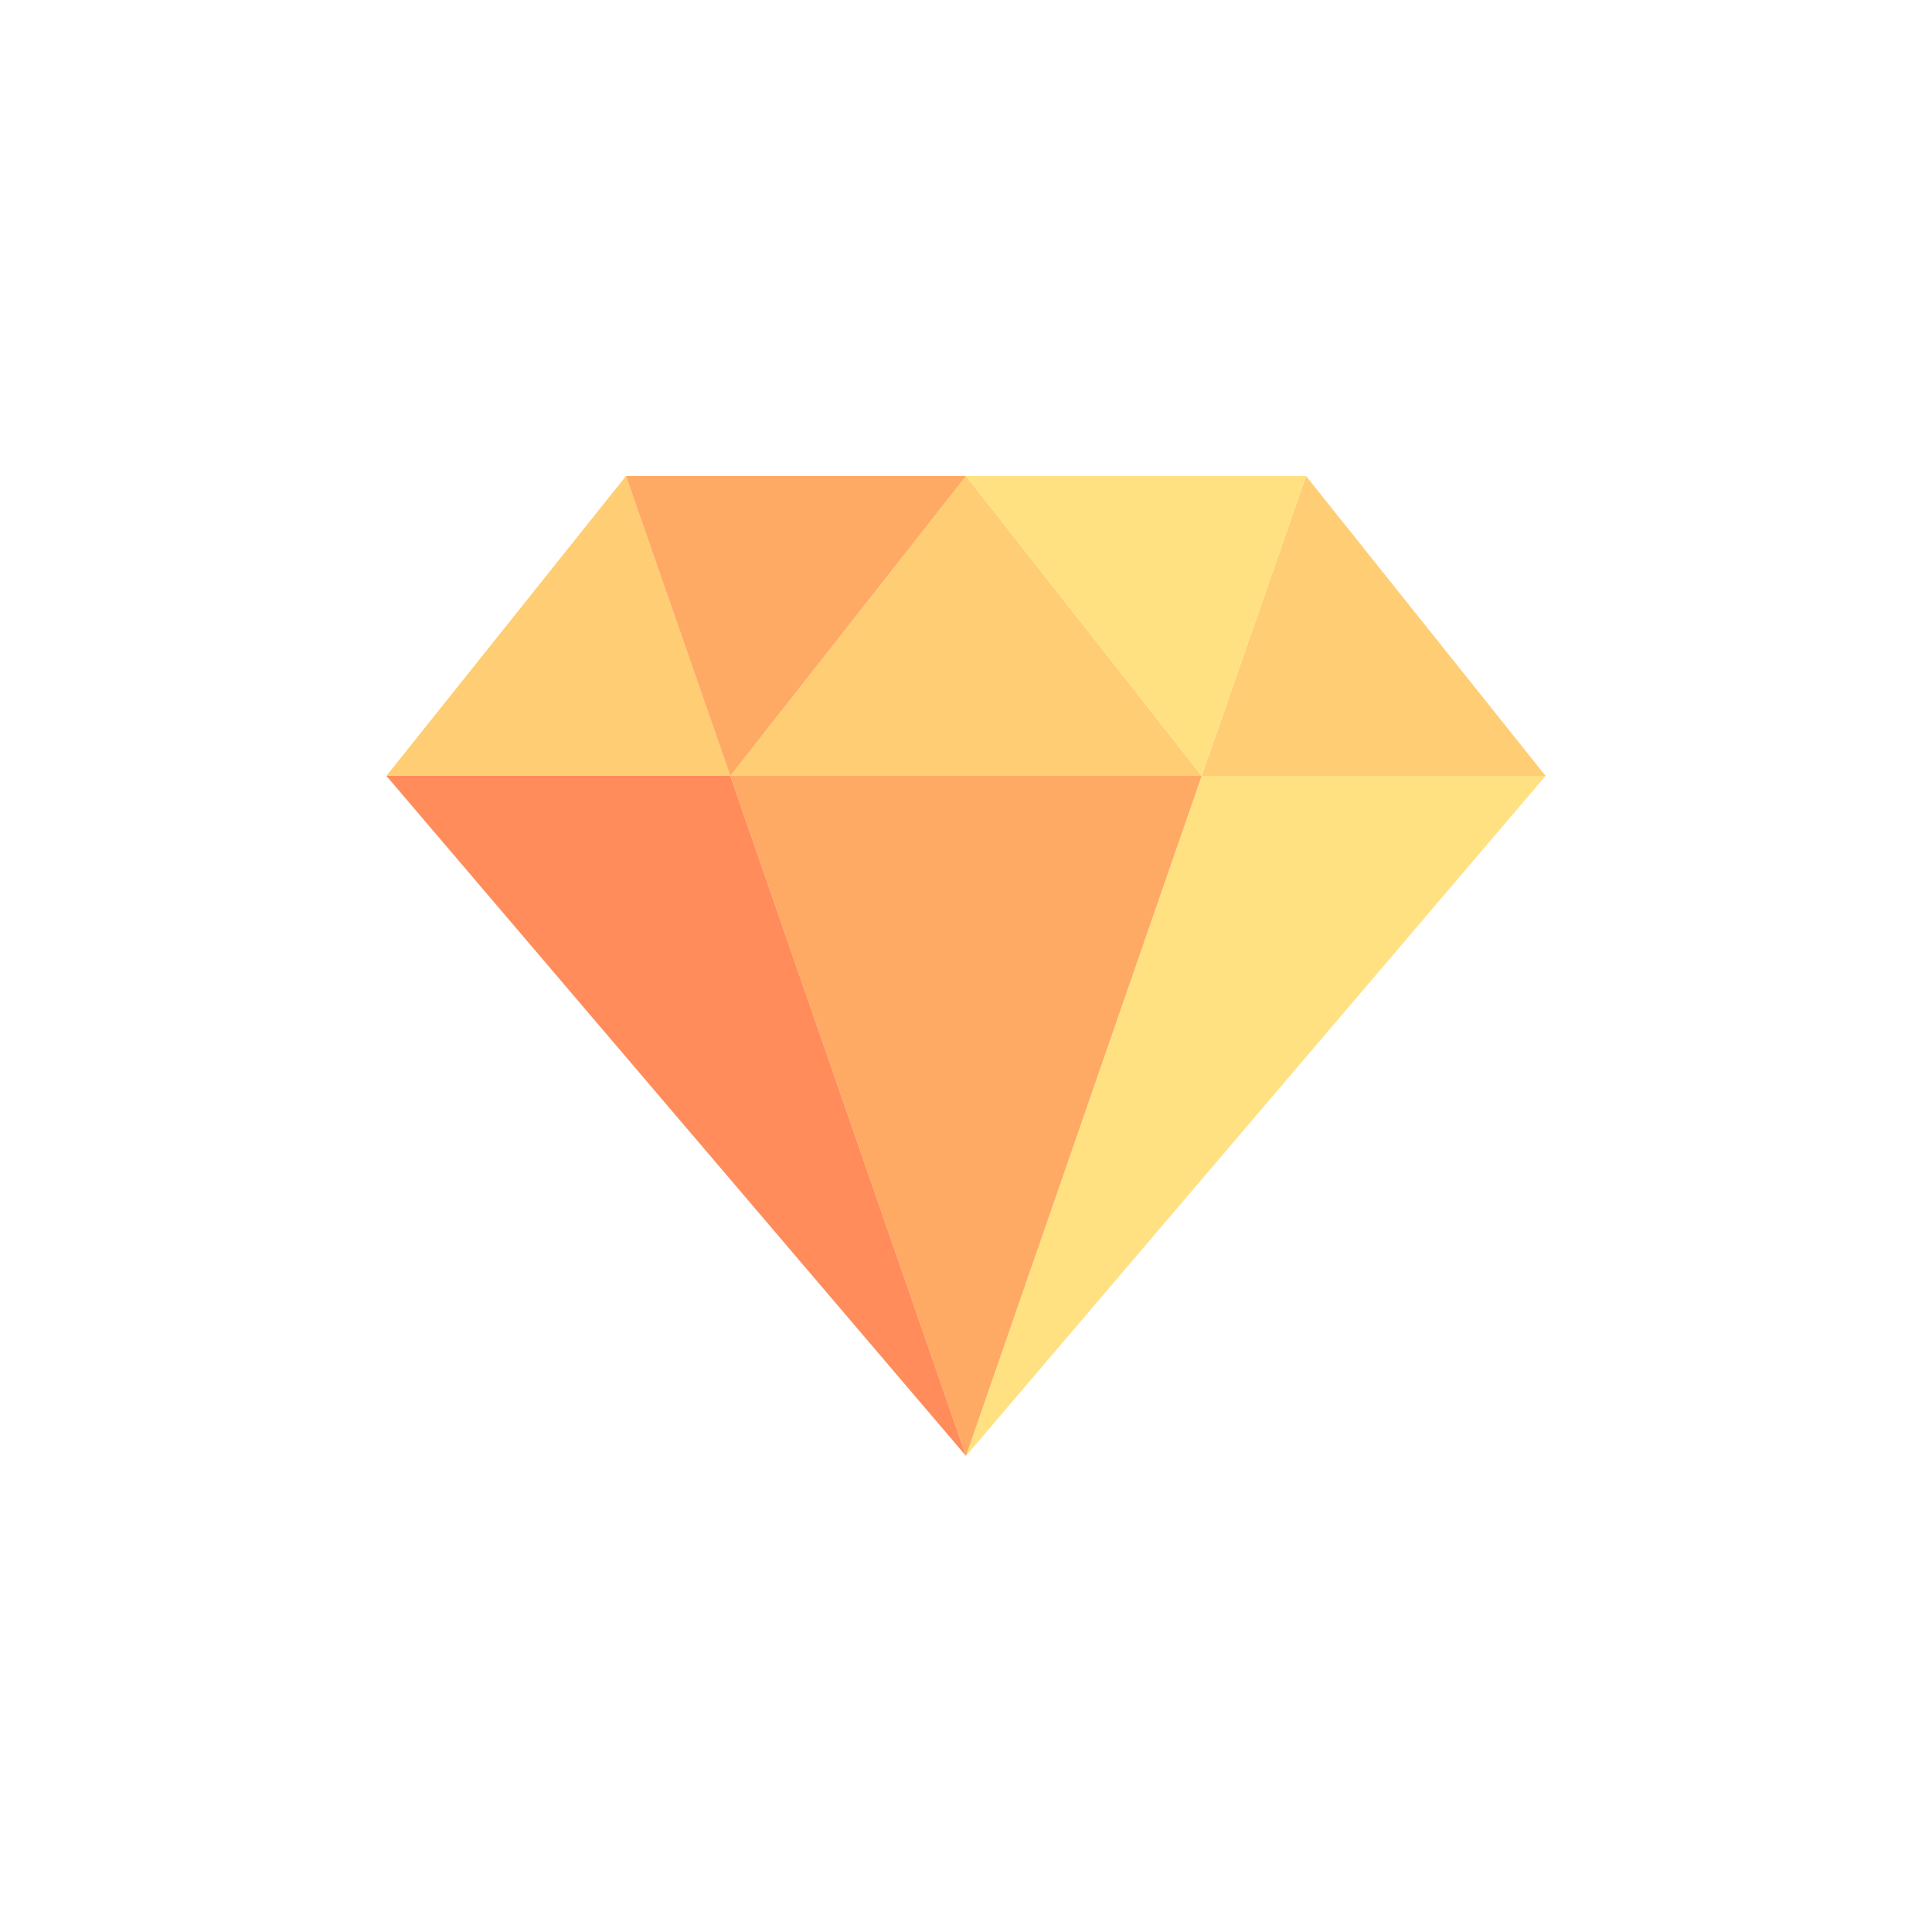 <?xml version="1.0" encoding="utf-8"?>
<!-- Generator: Adobe Illustrator 19.0.0, SVG Export Plug-In . SVG Version: 6.00 Build 0)  -->
<svg version="1.1" id="Calque_1" xmlns="http://www.w3.org/2000/svg" xmlns:xlink="http://www.w3.org/1999/xlink" x="0px" y="0px"
	 viewBox="-172 295.9 250 250" style="enable-background:new -172 295.9 250 250;" xml:space="preserve">
<style type="text/css">
	.st0{fill:#FFFFFF;}
	.st1{fill:#FFE182;}
	.st2{fill:#FFCD73;}
	.st3{fill:#FFAA64;}
	.st4{fill:#FF8C5A;}
</style>
<rect id="XMLID_142_" x="-172" y="295.9" class="st0" width="250" height="250"/>
<g>
	<polygon class="st1" points="-16.5,396.3 -47,484.3 28,396.3 	"/>
	<g>
		<polygon class="st2" points="-91,357.5 -122,396.3 -77.5,396.3 		"/>
		<polygon class="st2" points="-16.5,396.3 28,396.3 -3,357.5 		"/>
		<polygon class="st2" points="-16.5,396.3 -47,357.5 -77.5,396.3 		"/>
	</g>
	<polygon class="st3" points="-47,357.5 -91,357.5 -77.5,396.3 	"/>
	<polygon class="st1" points="-3,357.5 -47,357.5 -16.5,396.3 	"/>
	<polygon class="st3" points="-77.5,396.3 -47,484.3 -16.5,396.3 	"/>
	<polygon class="st4" points="-122,396.3 -47,484.3 -77.5,396.3 	"/>
</g>
</svg>
